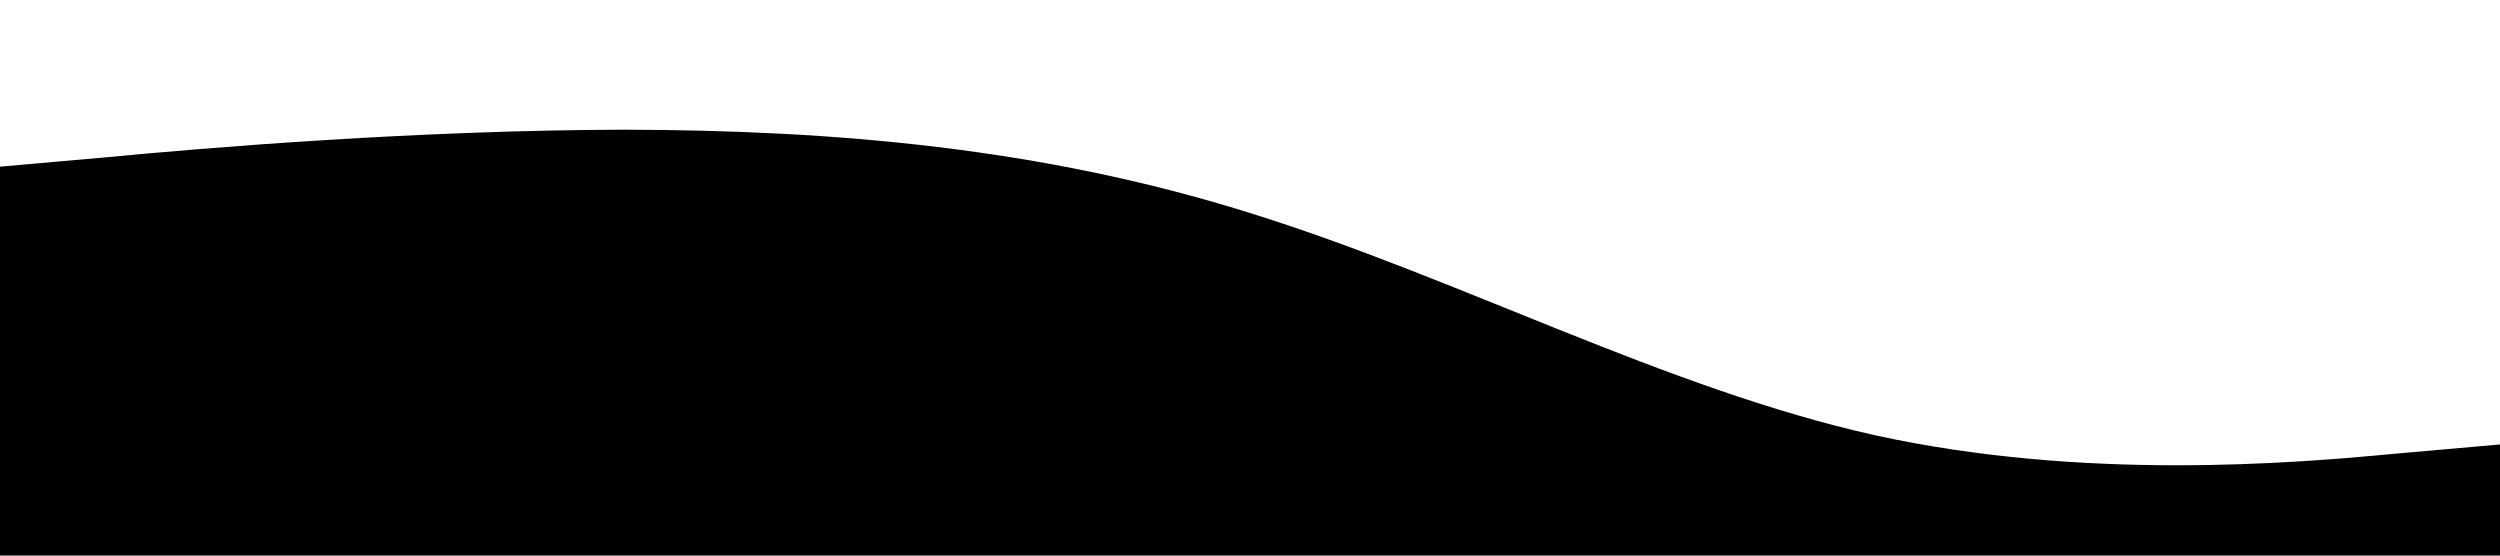 <?xml version="1.0" standalone="no"?>
<svg xmlns="http://www.w3.org/2000/svg" viewBox="0 0 1440 320"><path fill-opacity="1" d="M0,96L60,90.7C120,85,240,75,360,74.7C480,75,600,85,720,122.7C840,160,960,224,1080,250.7C1200,277,1320,267,1380,261.3L1440,256L1440,320L1380,320C1320,320,1200,320,1080,320C960,320,840,320,720,320C600,320,480,320,360,320C240,320,120,320,60,320L0,320Z"></path></svg>
